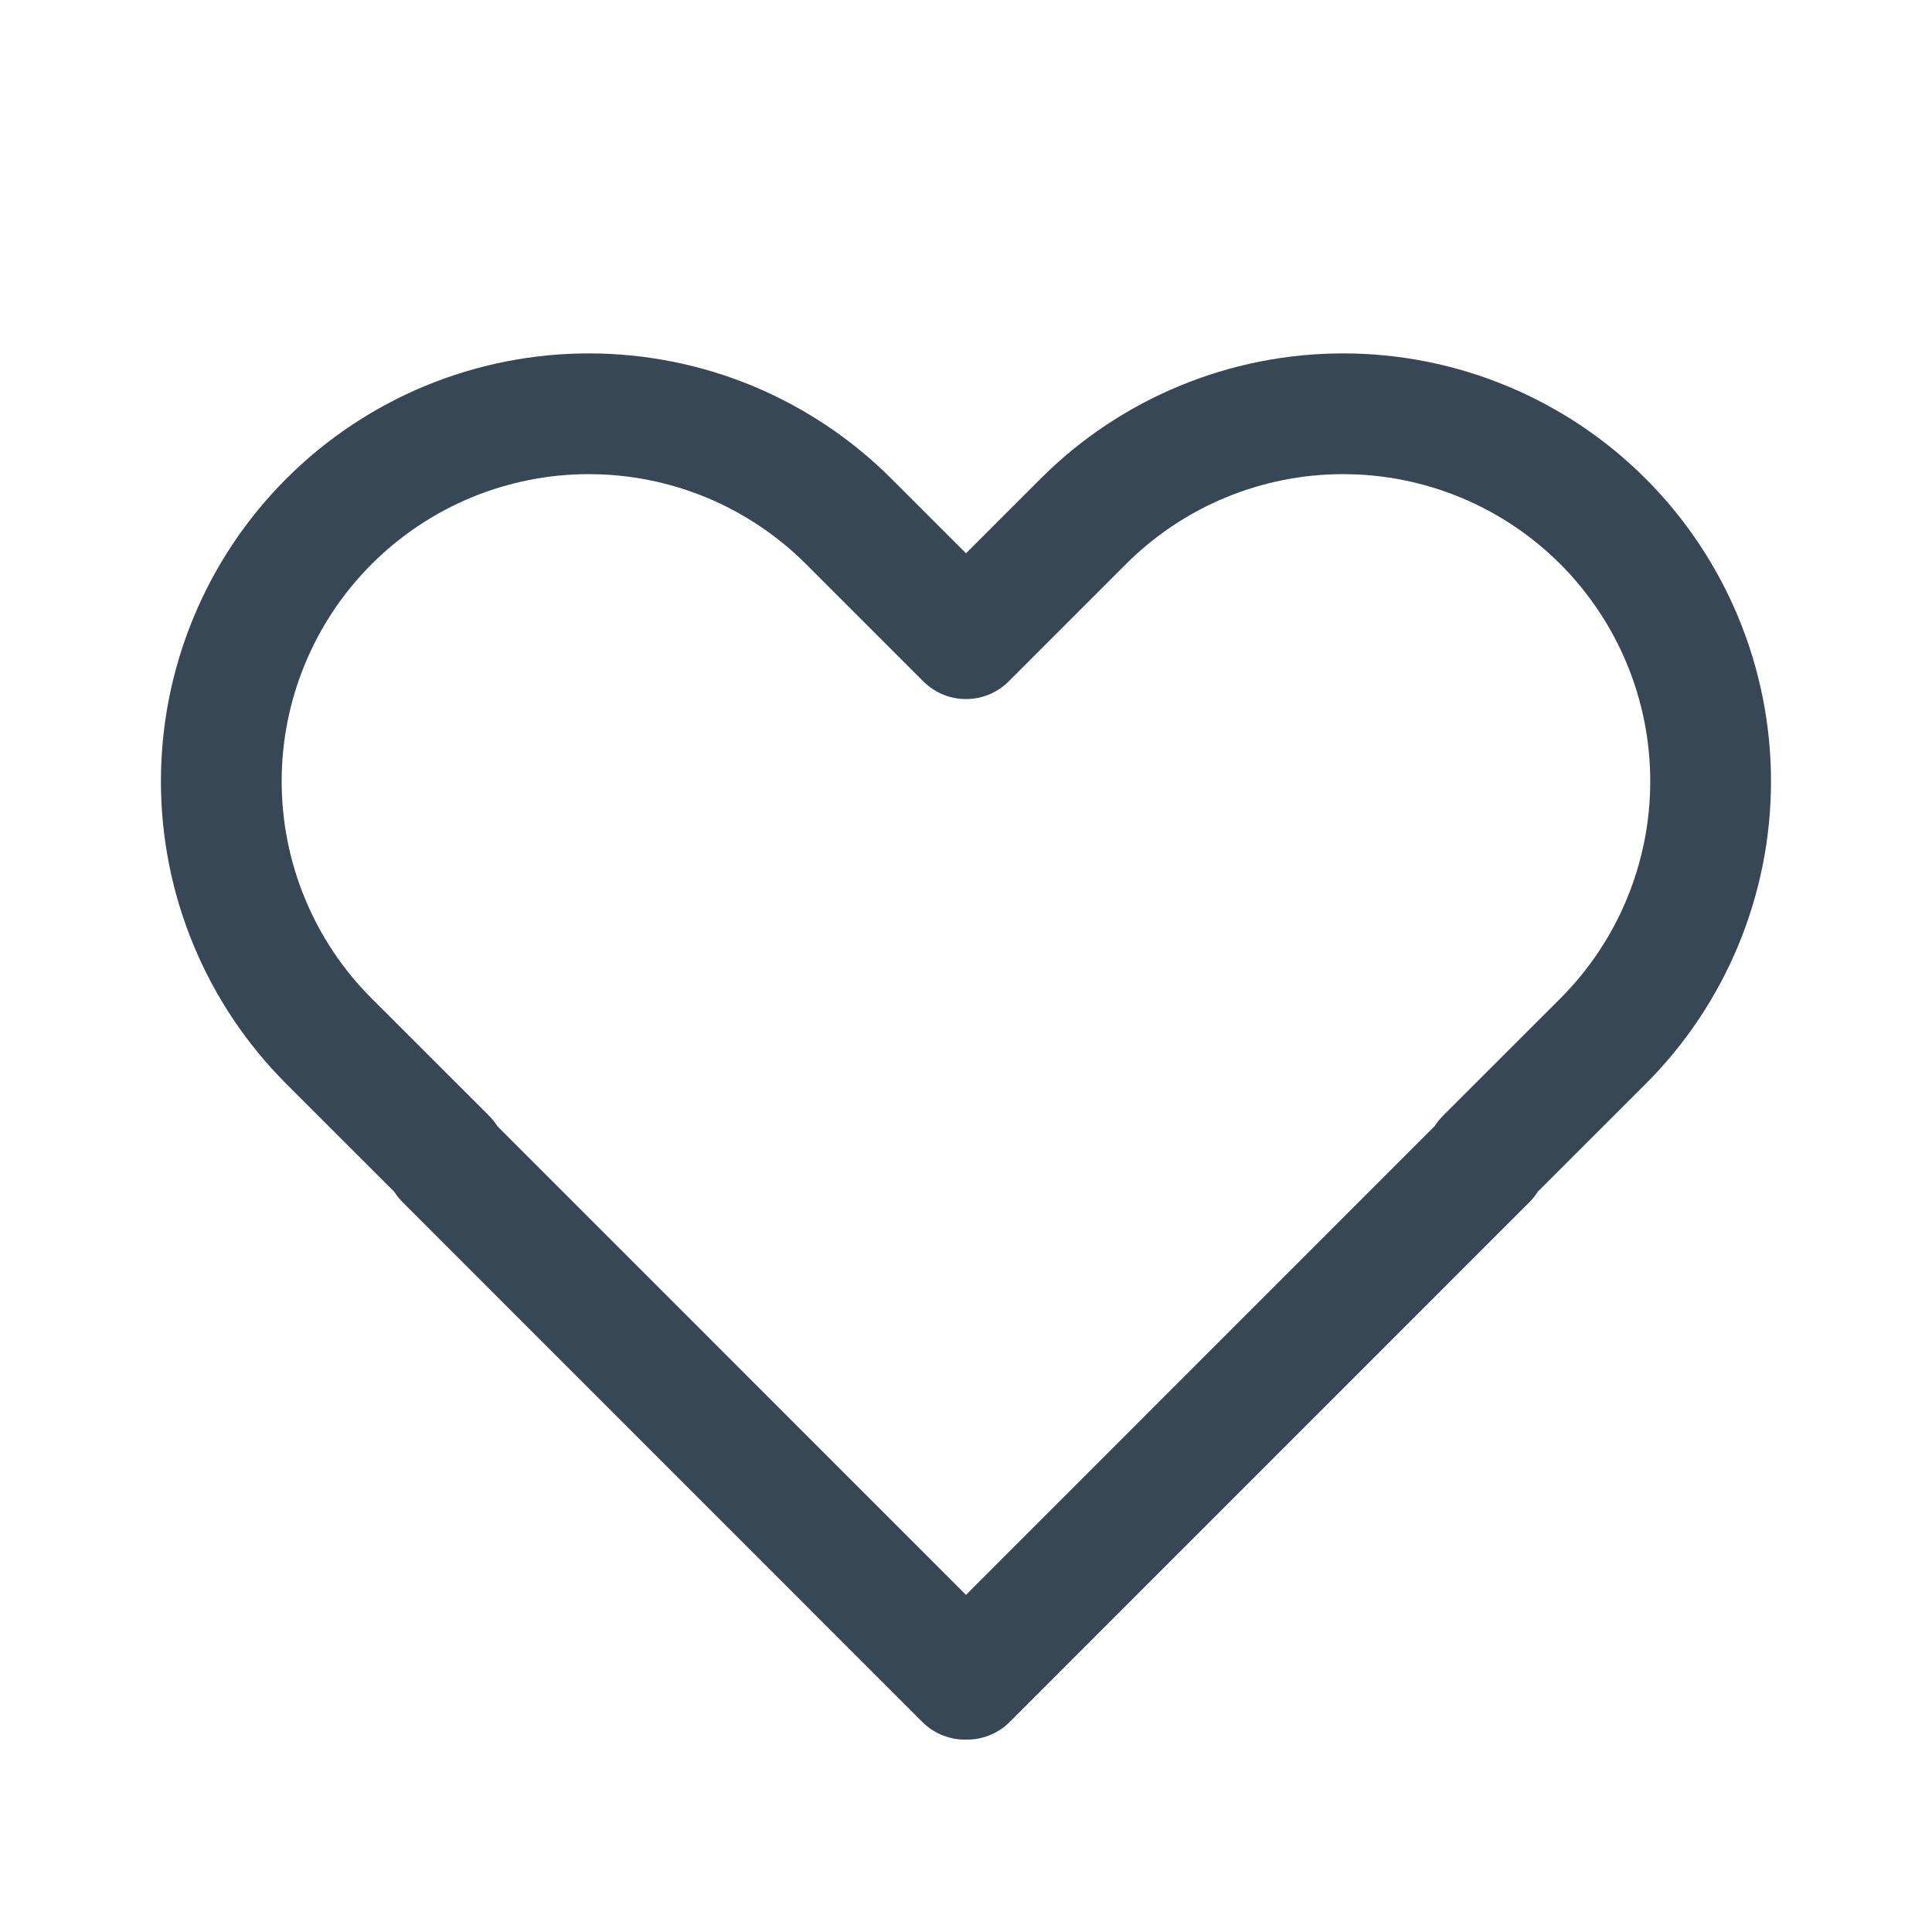 <svg width="24" height="24" viewBox="0 0 24 24" fill="none" xmlns="http://www.w3.org/2000/svg">
<path d="M4.087 6.477C4.511 6.053 5.014 5.717 5.568 5.487C6.122 5.258 6.715 5.14 7.315 5.14C7.914 5.14 8.508 5.258 9.062 5.487C9.615 5.717 10.119 6.053 10.543 6.477L12 7.934L13.457 6.477C14.313 5.621 15.474 5.14 16.685 5.14C17.896 5.14 19.057 5.621 19.913 6.477C20.769 7.334 21.25 8.495 21.25 9.706C21.25 10.916 20.769 12.078 19.913 12.934L18.456 14.39L18.469 14.403L12.013 20.86L12 20.847L11.987 20.86L5.531 14.403L5.544 14.39L4.087 12.934C3.663 12.51 3.326 12.007 3.097 11.453C2.867 10.899 2.749 10.305 2.749 9.705C2.749 9.106 2.867 8.512 3.097 7.958C3.326 7.404 3.663 6.901 4.087 6.477Z" stroke="#374756" stroke-width="1.5" stroke-linejoin="round"/>
</svg>
